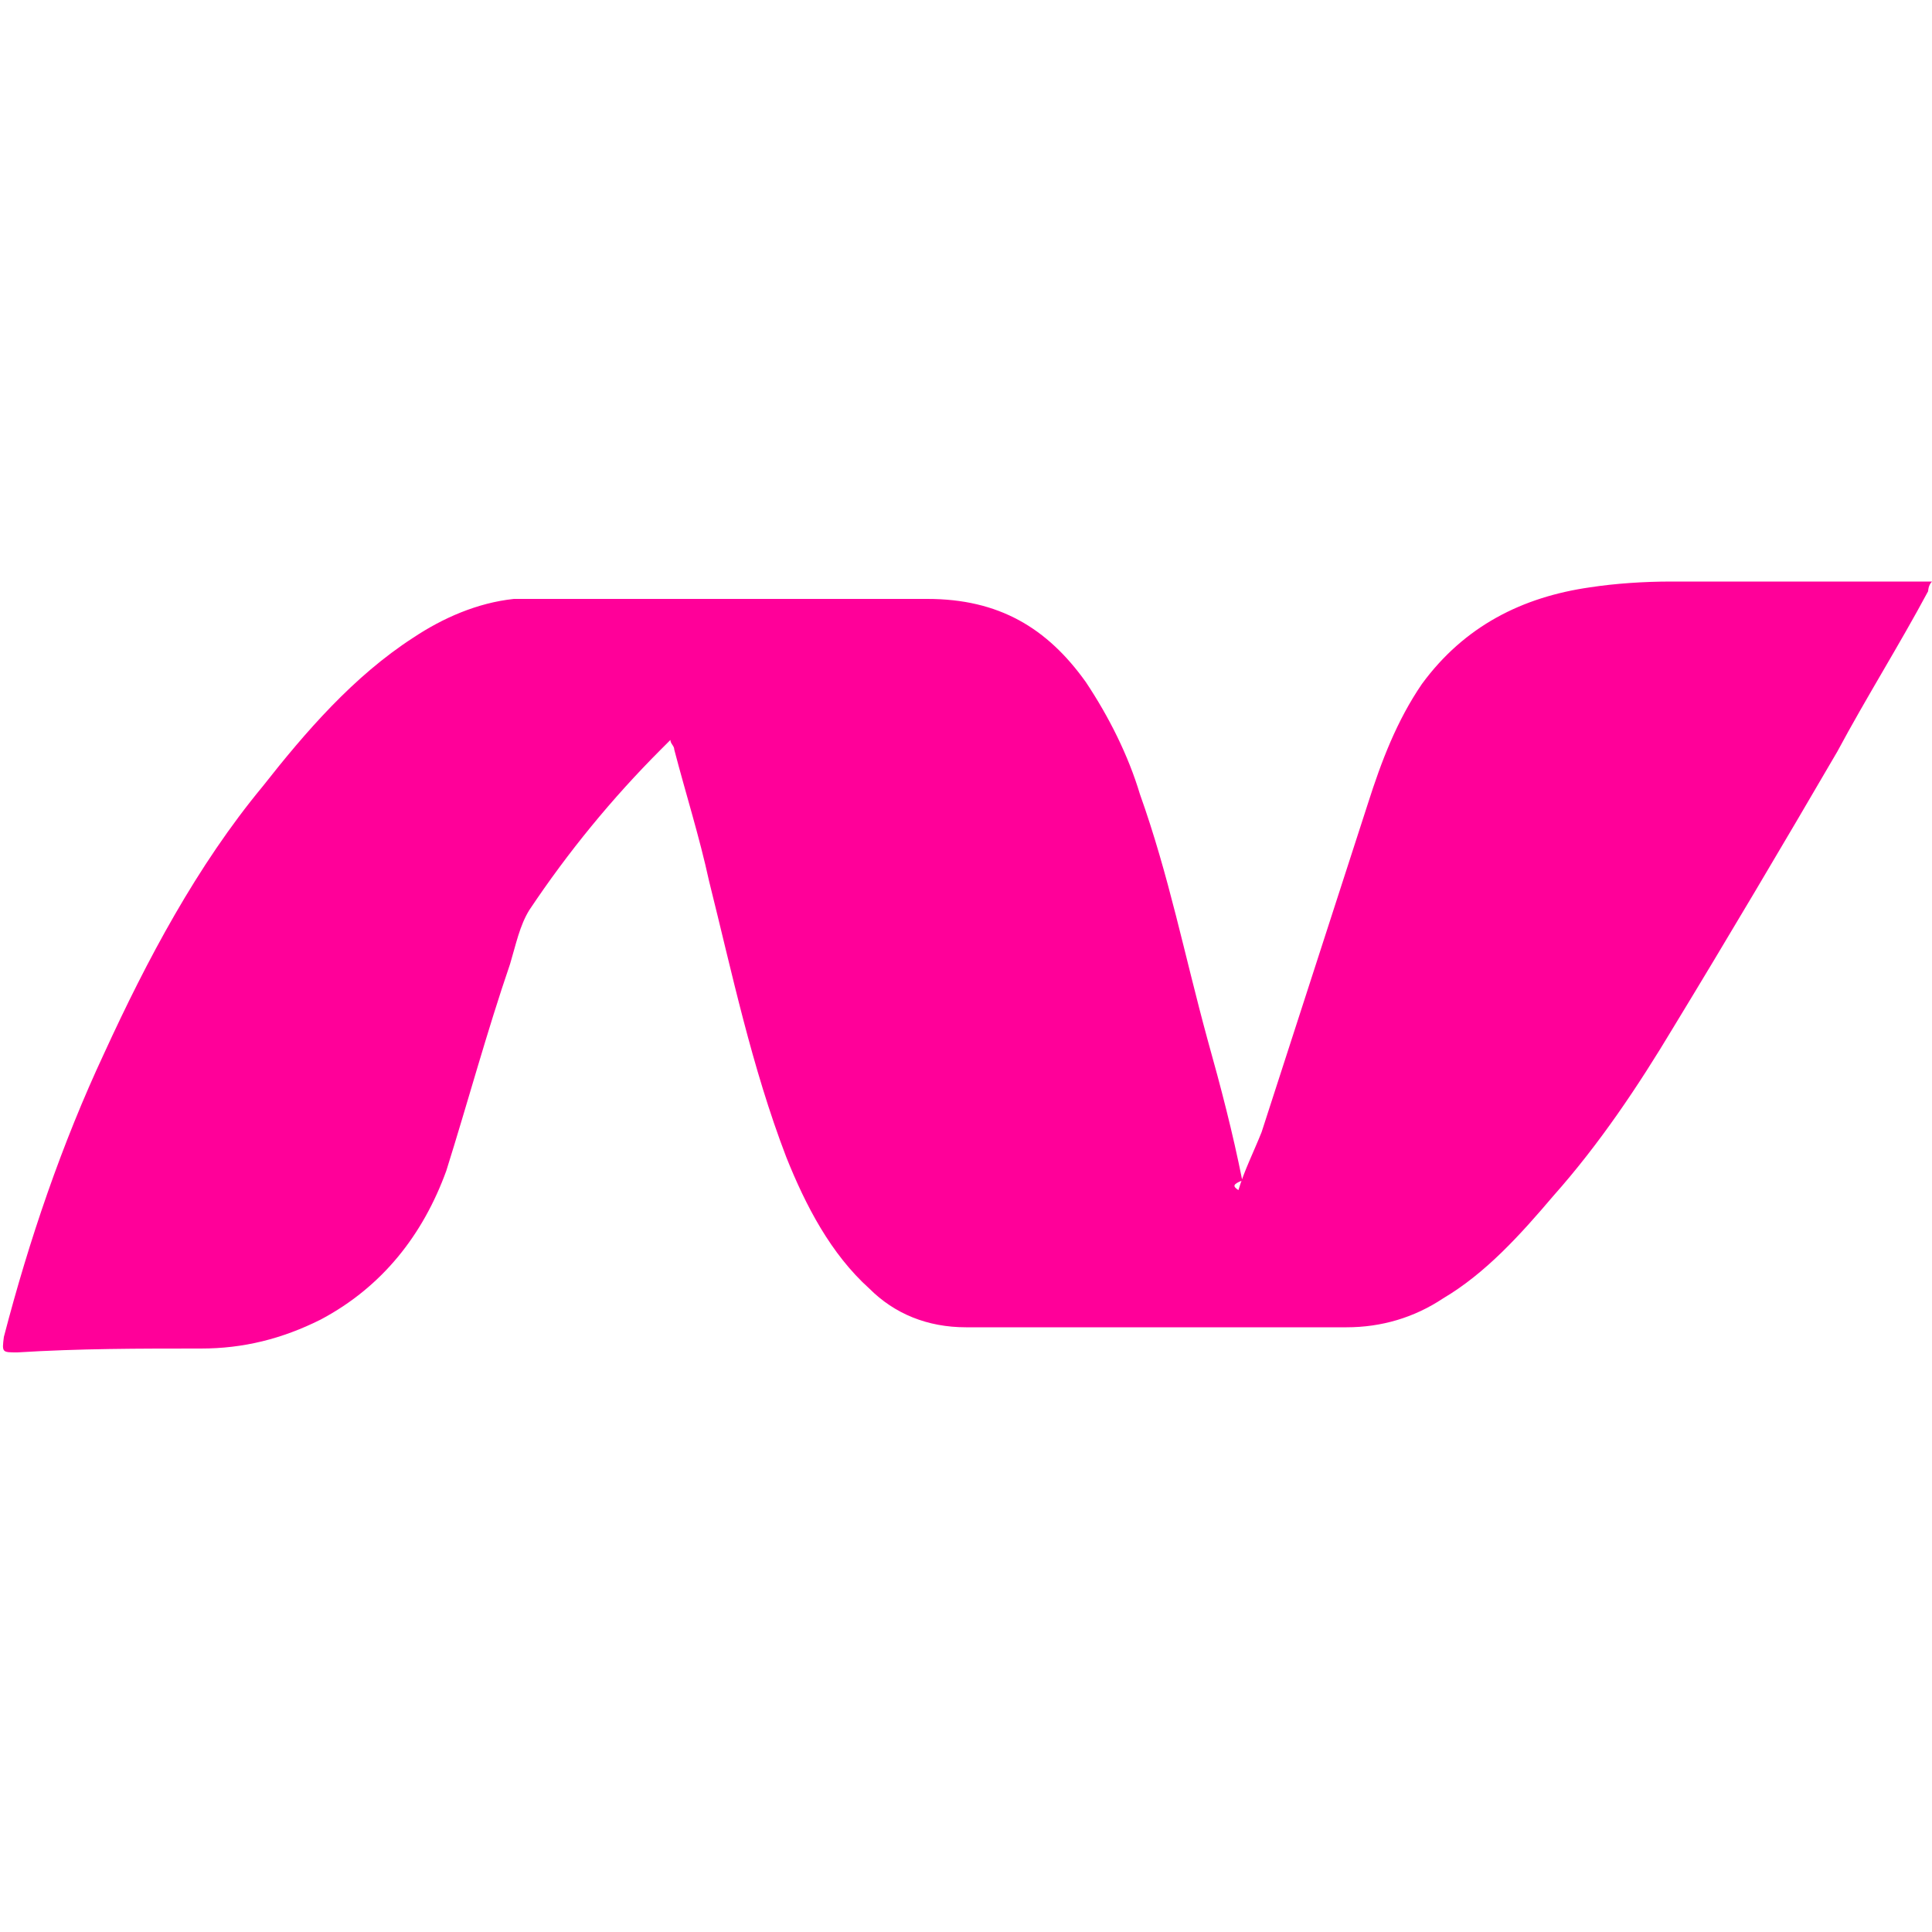 <svg xmlns="http://www.w3.org/2000/svg" viewBox="0 0 100 100">
    <path d="M64.1 61.6c.3-1 .8-2 1.2-3l5.5-17c.7-2.2 1.5-4.3 2.8-6.2 2.2-3 5.2-4.5 8.7-5 1.3-.2 2.8-.3 4.2-.3H100c-.2.2-.2.5-.2.5-1.5 2.8-3.2 5.5-4.7 8.3-2.8 4.8-5.7 9.7-8.5 14.3-1.8 3-3.8 6-6.2 8.7-1.7 2-3.5 4-5.7 5.3-1.5 1-3.2 1.5-5 1.5H50c-2 0-3.7-.7-5-2-2-1.8-3.3-4.3-4.3-6.8-1.8-4.7-2.8-9.5-4-14.3-.5-2.3-1.2-4.5-1.8-6.8 0-.2-.2-.3-.2-.5l-.5.5c-2.5 2.5-4.8 5.3-6.8 8.3-.5.8-.7 1.8-1 2.8-1.2 3.5-2.2 7.2-3.3 10.7-1.2 3.3-3.3 6-6.5 7.7-2 1-4 1.5-6.2 1.5-3.2 0-6.3 0-9.5.2-.8 0-.8 0-.7-.8 1.3-5 3-10 5.2-14.7 2.2-4.8 4.8-9.7 8.2-13.8 2.2-2.8 4.7-5.7 7.8-7.7 1.5-1 3.3-1.8 5.2-2H48c3.7 0 6.2 1.5 8.2 4.3 1.2 1.8 2.2 3.8 2.8 5.8 1.5 4.2 2.3 8.3 3.5 12.7.7 2.5 1.3 4.8 1.8 7.3-.5.2-.5.3-.2.5z"
          fill="#f09"/>
</svg>